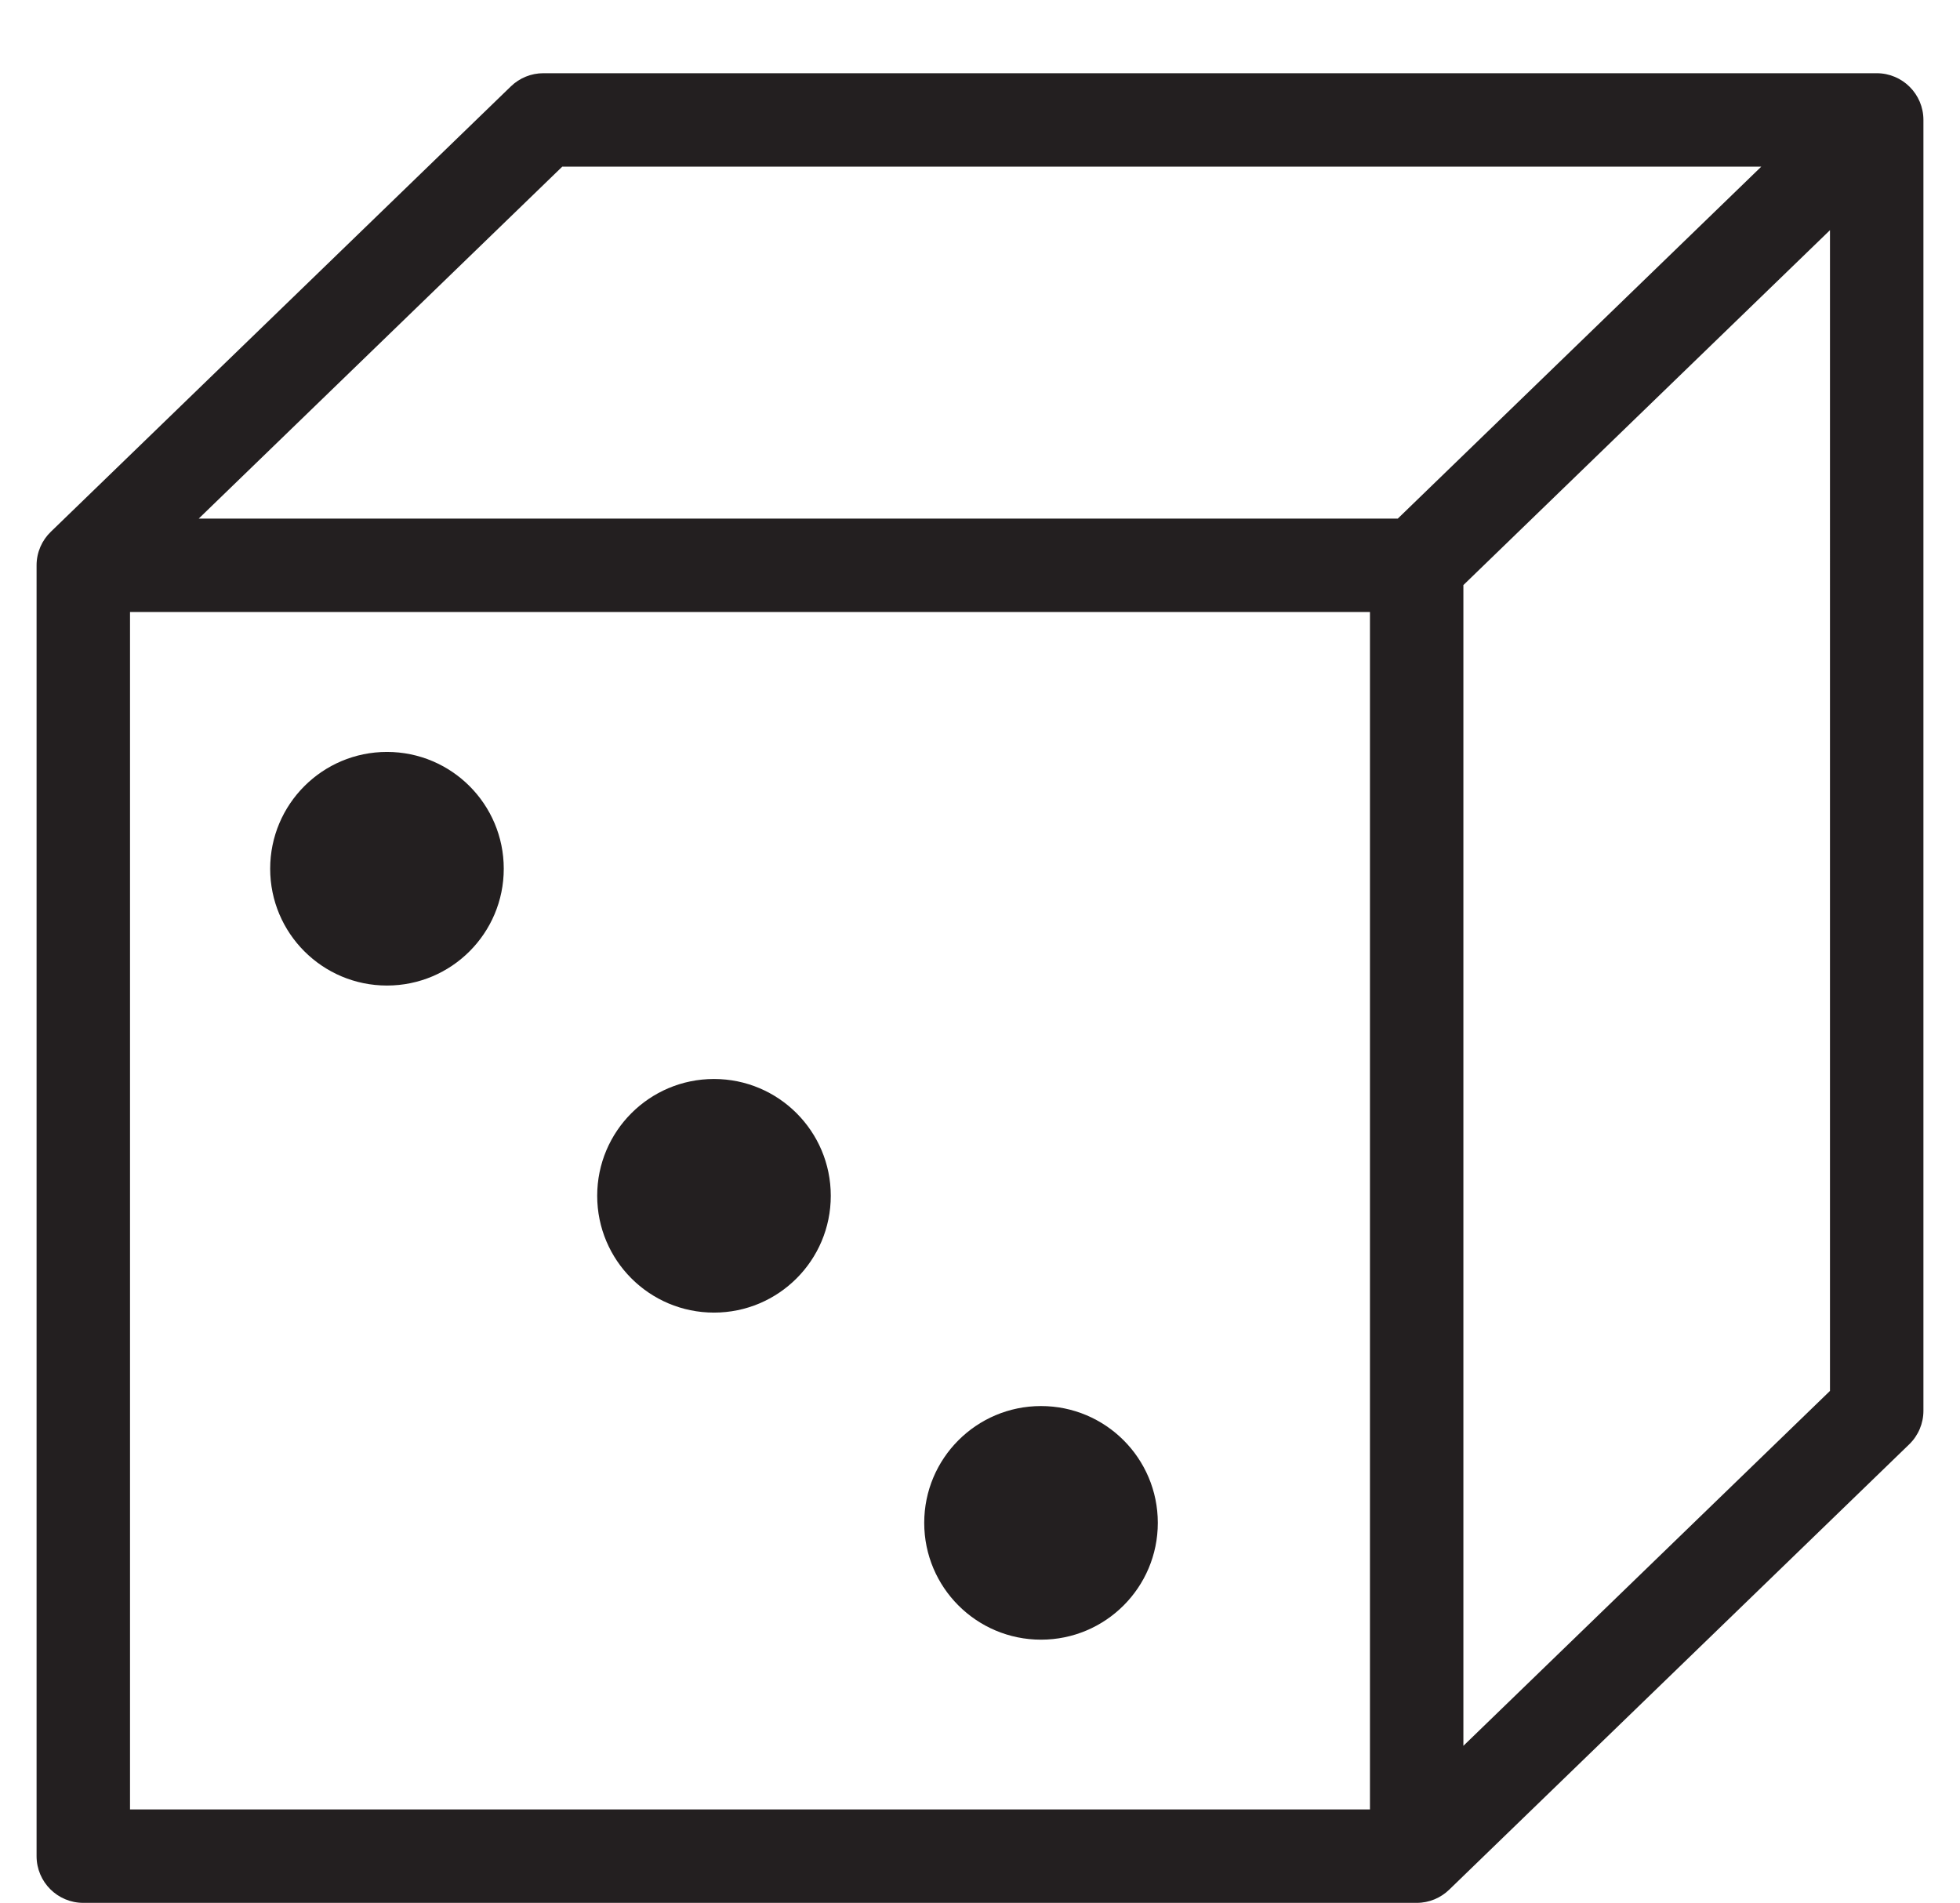 <?xml version="1.0" encoding="iso-8859-1"?>
<!-- Generator: Adobe Illustrator 16.0.0, SVG Export Plug-In . SVG Version: 6.00 Build 0)  -->
<!DOCTYPE svg PUBLIC "-//W3C//DTD SVG 1.1//EN" "http://www.w3.org/Graphics/SVG/1.1/DTD/svg11.dtd">
<svg version="1.1" xmlns="http://www.w3.org/2000/svg" xmlns:xlink="http://www.w3.org/1999/xlink" x="0px" y="0px"
	 width="41.954px" height="40.726px" viewBox="0 0 41.954 40.726" style="enable-background:new 0 0 41.954 40.726;"
	 xml:space="preserve">
<g id="_x33_">
	<g>
		<path style="fill:#231F20;" d="M30.324,40.726H1.783c-0.552,0-1-0.447-1-1V12.099c0-0.282,0.117-0.537,0.305-0.718l9.847-9.532
			c0.187-0.181,0.436-0.282,0.695-0.282h28.541c0.553,0,1,0.448,1,1v27.627c0,0.271-0.109,0.53-0.305,0.719l-9.847,9.532
			C30.84,40.618,30.595,40.726,30.324,40.726z M2.783,38.726h26.541V13.099H2.783V38.726z M31.324,12.522v24.843l7.847-7.596V4.926
			L31.324,12.522z M4.254,11.099H29.92l7.78-7.532H12.035L4.254,11.099z"/>
		<circle style="fill:#231F20;" cx="8.283" cy="18.593" r="2.5"/>
		<circle style="fill:#231F20;" cx="15.283" cy="25.593" r="2.5"/>
		<circle style="fill:#231F20;" cx="22.283" cy="32.593" r="2.5"/>
	</g>
</g>
<g id="Layer_1">
</g>
</svg>
